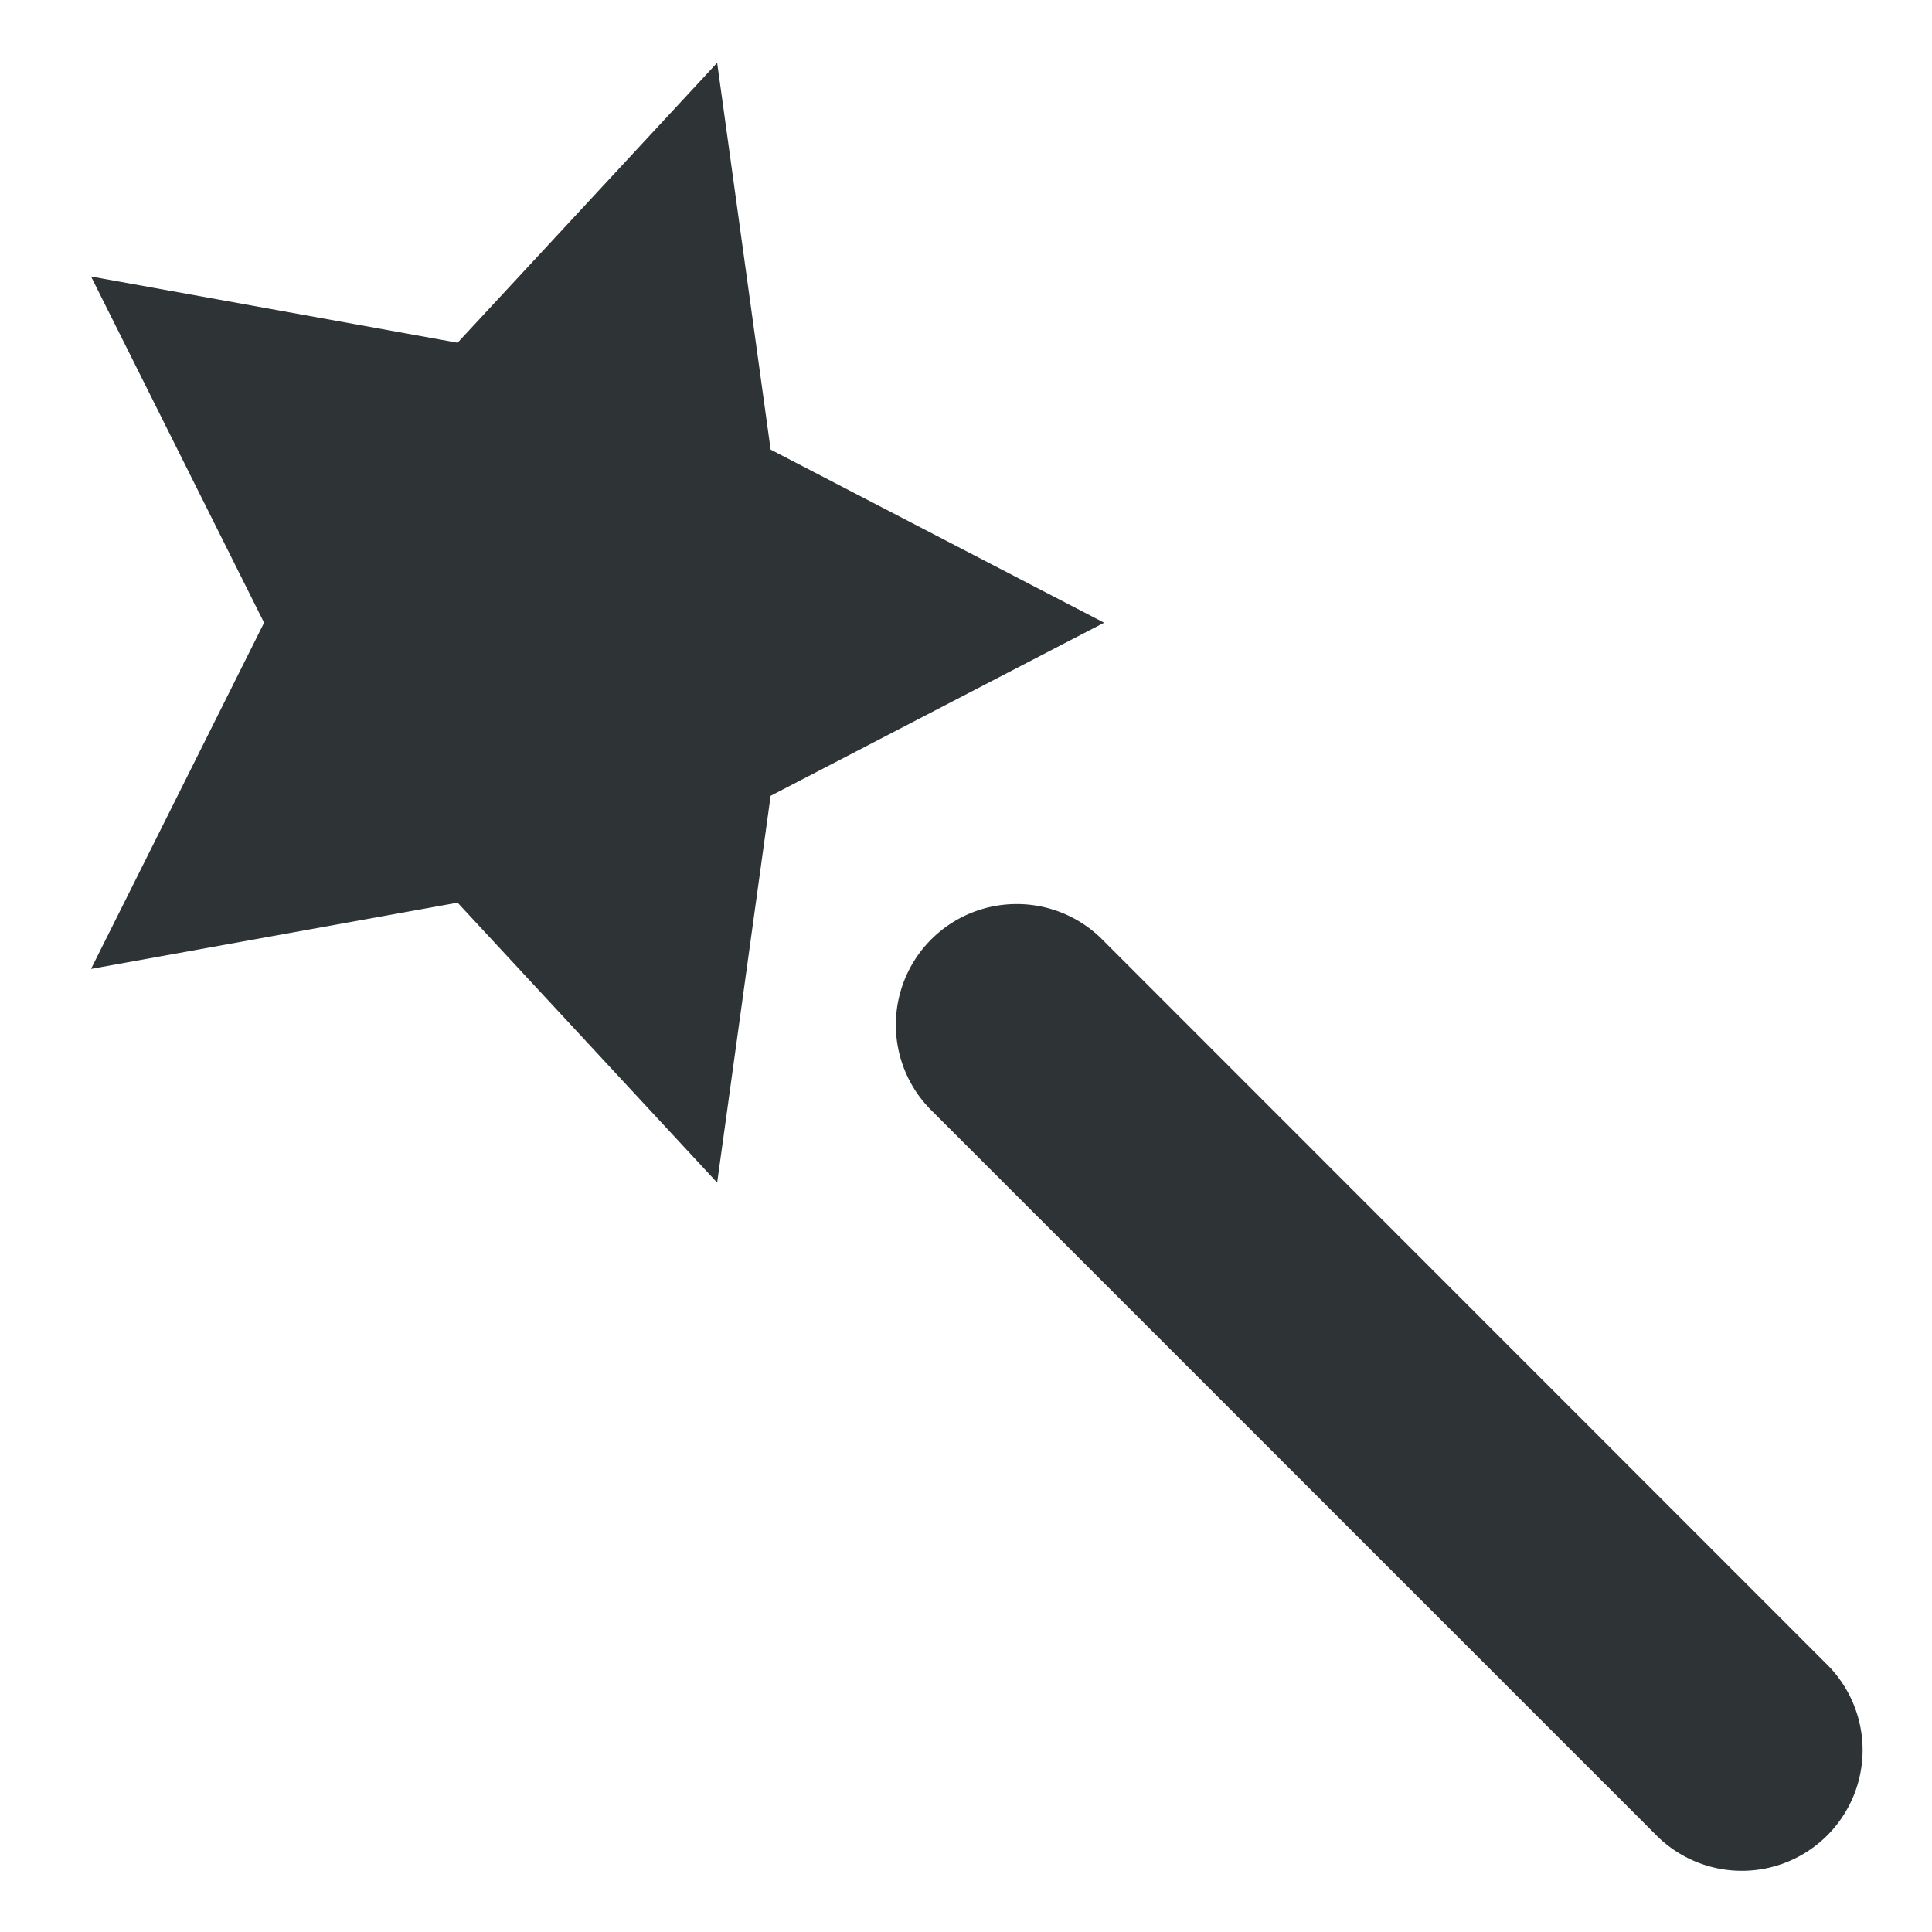 <svg width="16" height="16">
  <g
     transform="translate(-181.543,-197.475)"
     style="display:inline"
     id="g34124">
    <title id="title7971">magic-wand</title>
    <path
       transform="matrix(2.319,0,0,2.438,617.383,92.922)"
       d="m -184,45 -1.191,0.588 -0.191,1.314 -0.927,-0.951 -1.309,0.225 L -187,45 l -0.618,-1.176 1.309,0.225 0.927,-0.951 0.191,1.314 z"
       id="path106146"
       style="opacity:1;vector-effect:none;fill:#2e3436;fill-opacity:1;stroke:none;stroke-width:0.421;stroke-linecap:butt;stroke-linejoin:miter;stroke-miterlimit:4;stroke-dasharray:none;stroke-dashoffset:0;stroke-opacity:1;marker:none" />
    <path
       style="color:#000000;font-style:normal;font-variant:normal;font-weight:normal;font-stretch:normal;font-size:medium;line-height:normal;font-family:sans-serif;font-variant-ligatures:normal;font-variant-position:normal;font-variant-caps:normal;font-variant-numeric:normal;font-variant-alternates:normal;font-feature-settings:normal;text-indent:0;text-align:start;text-decoration:none;text-decoration-line:none;text-decoration-style:solid;text-decoration-color:#000000;letter-spacing:normal;word-spacing:normal;text-transform:none;writing-mode:lr-tb;direction:ltr;text-orientation:mixed;dominant-baseline:auto;baseline-shift:baseline;text-anchor:start;white-space:normal;shape-padding:0;clip-rule:nonzero;display:inline;overflow:visible;visibility:visible;opacity:1;isolation:auto;mix-blend-mode:normal;color-interpolation:sRGB;color-interpolation-filters:linearRGB;solid-color:#000000;solid-opacity:1;vector-effect:none;fill:#2e3436;fill-opacity:1;fill-rule:nonzero;stroke:none;stroke-width:2;stroke-linecap:round;stroke-linejoin:miter;stroke-miterlimit:4;stroke-dasharray:none;stroke-dashoffset:0;stroke-opacity:1;marker:none;color-rendering:auto;image-rendering:auto;shape-rendering:auto;text-rendering:auto;enable-background:accumulate"
       d="m 189.962,204.962 a 1,1 0 0 0 -0.697,1.717 l 5.984,5.984 a 1,1 0 1 0 1.414,-1.414 l -5.982,-5.984 a 1,1 0 0 0 -0.719,-0.303 z"
       id="path7854" />
  </g>
</svg>
